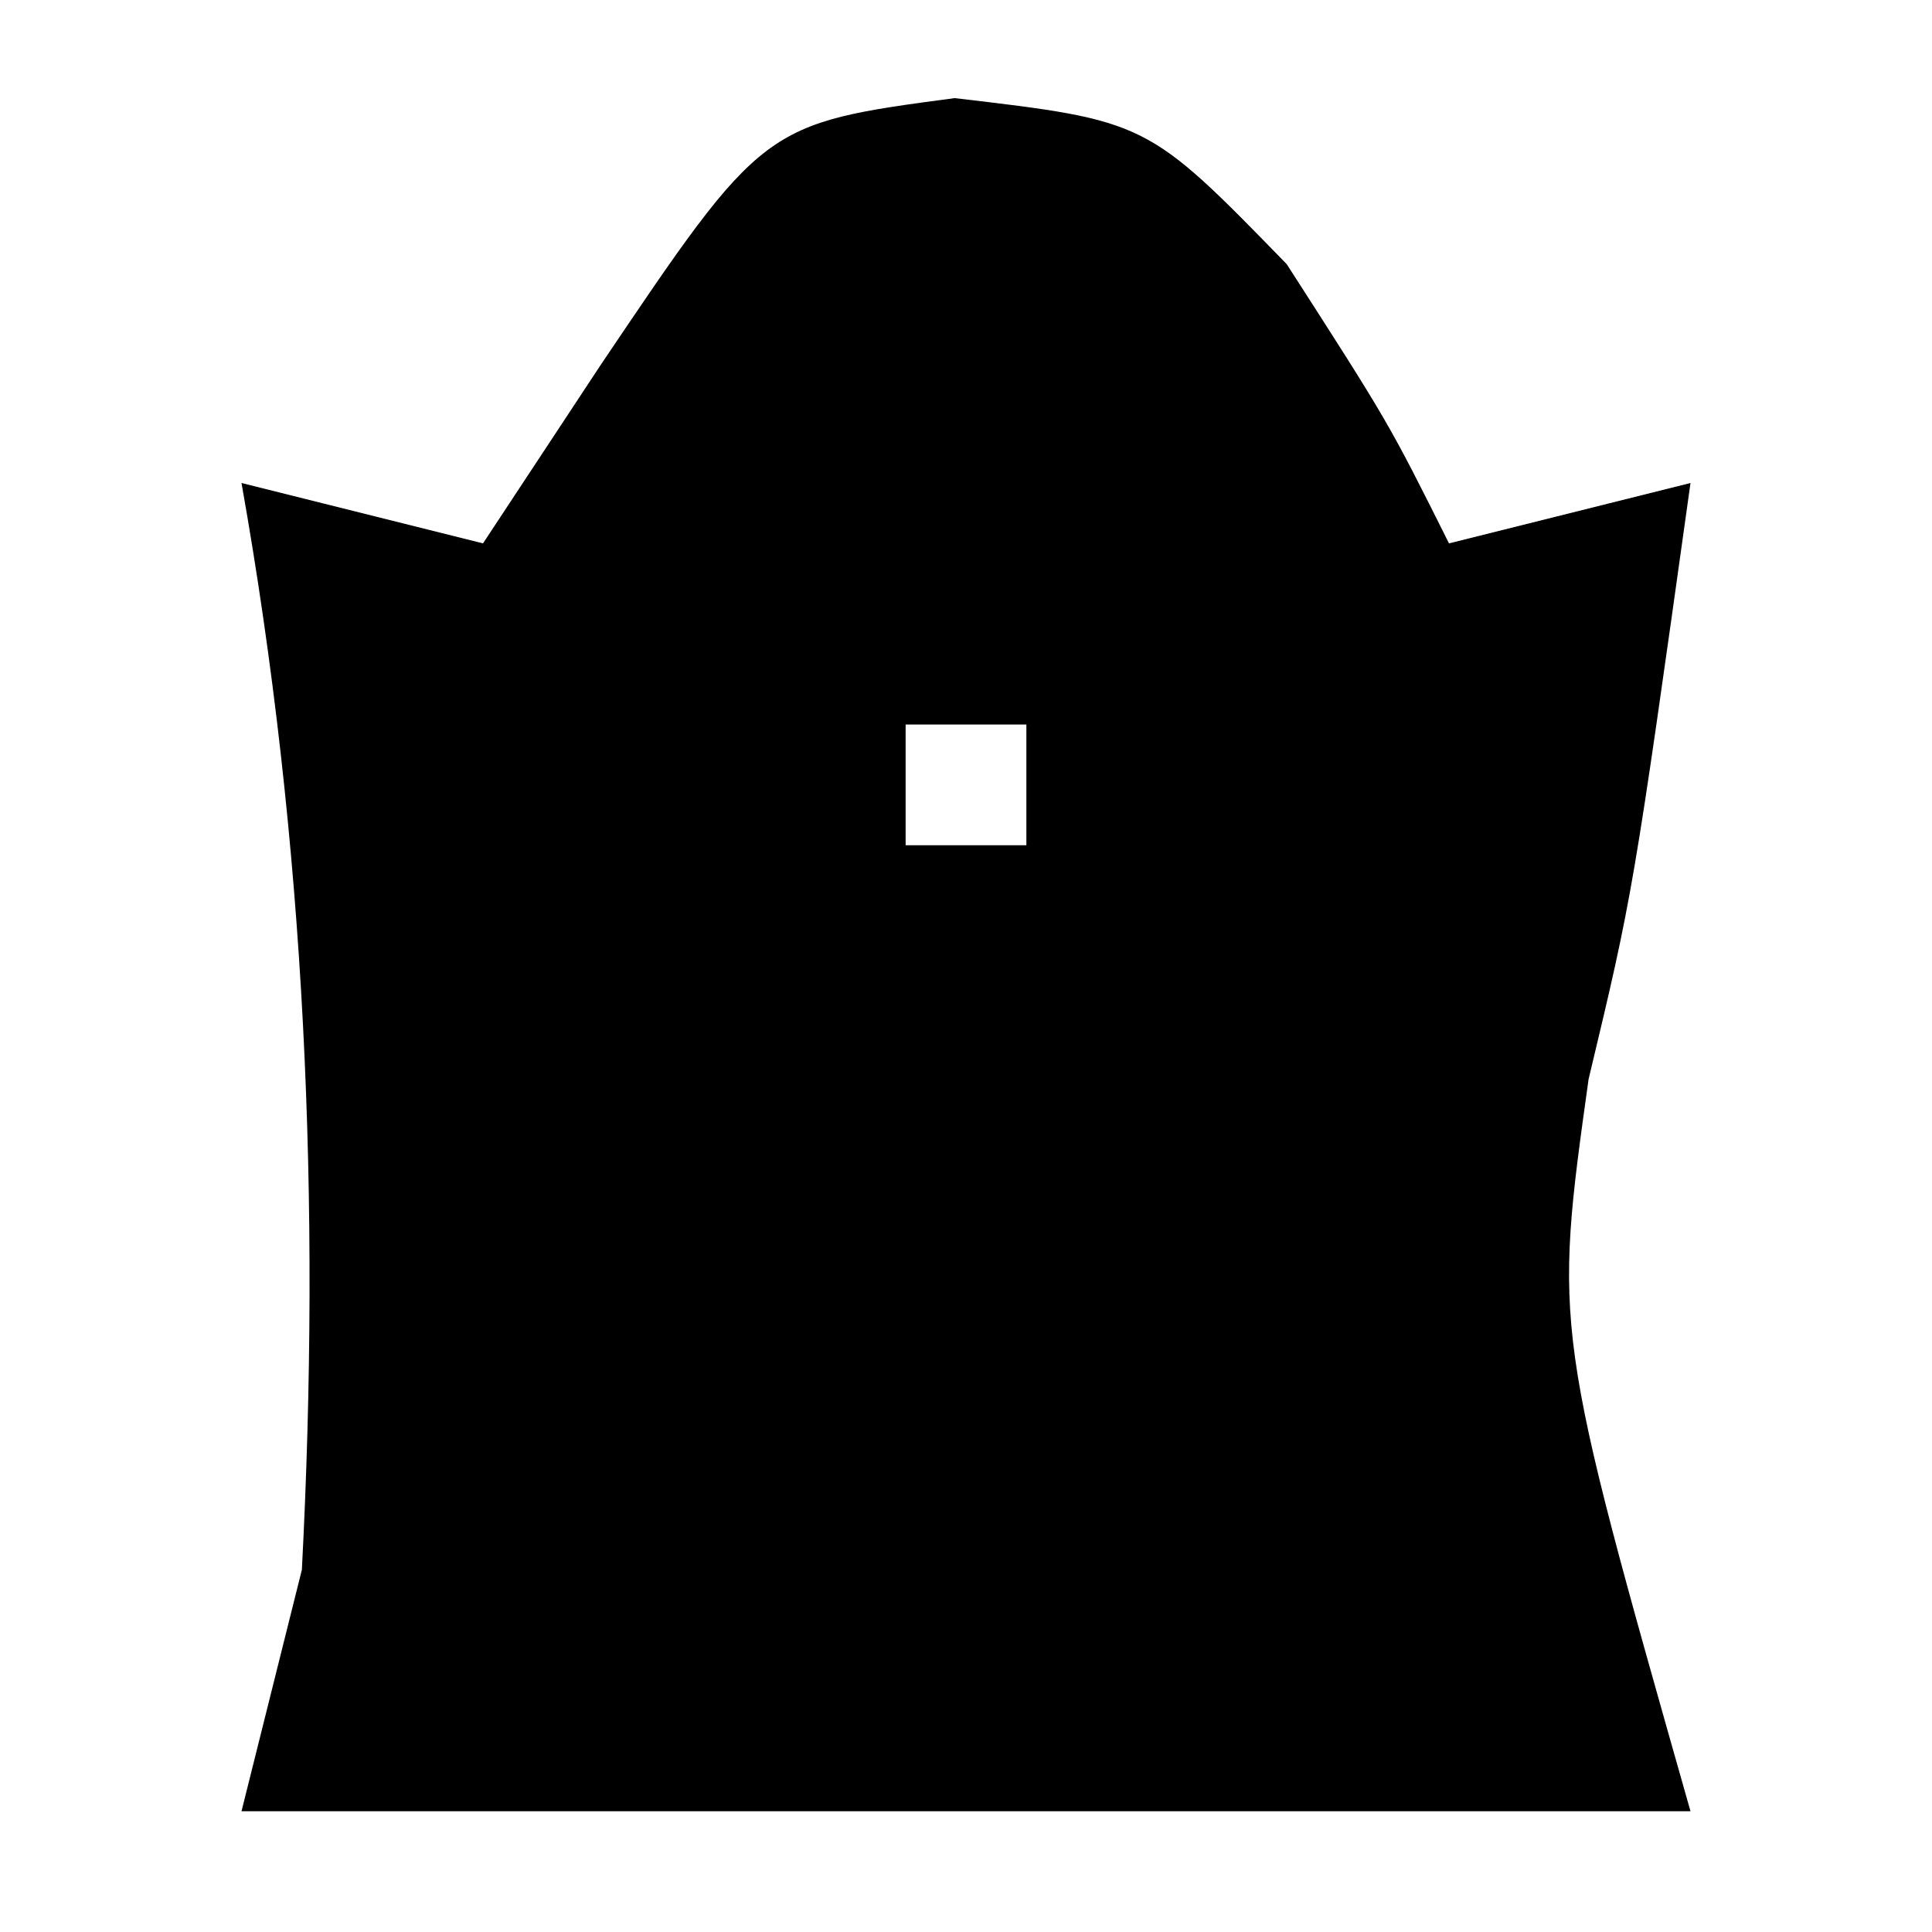 <?xml version="1.0" encoding="UTF-8"?>
<svg version="1.1" xmlns="http://www.w3.org/2000/svg" width="32" height="32">
<path d="M0 0 C3.188 0.375 3.188 0.375 5.5 2.75 C7.188 5.375 7.188 5.375 8.188 7.375 C9.508 7.045 10.828 6.715 12.188 6.375 C11.236 13.173 11.236 13.173 10.5 16.25 C9.921 20.393 9.921 20.393 12.188 28.375 C4.268 28.375 -3.652 28.375 -11.812 28.375 C-11.482 27.055 -11.152 25.735 -10.812 24.375 C-10.496 18.293 -10.747 12.368 -11.812 6.375 C-10.492 6.705 -9.172 7.035 -7.812 7.375 C-7.173 6.406 -6.534 5.436 -5.875 4.438 C-3.171 0.423 -3.171 0.423 0 0 Z M-2.812 5.375 C-1.812 8.375 -1.812 8.375 -1.812 8.375 Z M2.188 5.375 C3.188 8.375 3.188 8.375 3.188 8.375 Z M-0.812 10.375 C-0.812 11.035 -0.812 11.695 -0.812 12.375 C-0.152 12.375 0.507 12.375 1.188 12.375 C1.188 11.715 1.188 11.055 1.188 10.375 C0.527 10.375 -0.133 10.375 -0.812 10.375 Z " fill="#000000" transform="translate(15.812,1.625)"/>
</svg>
